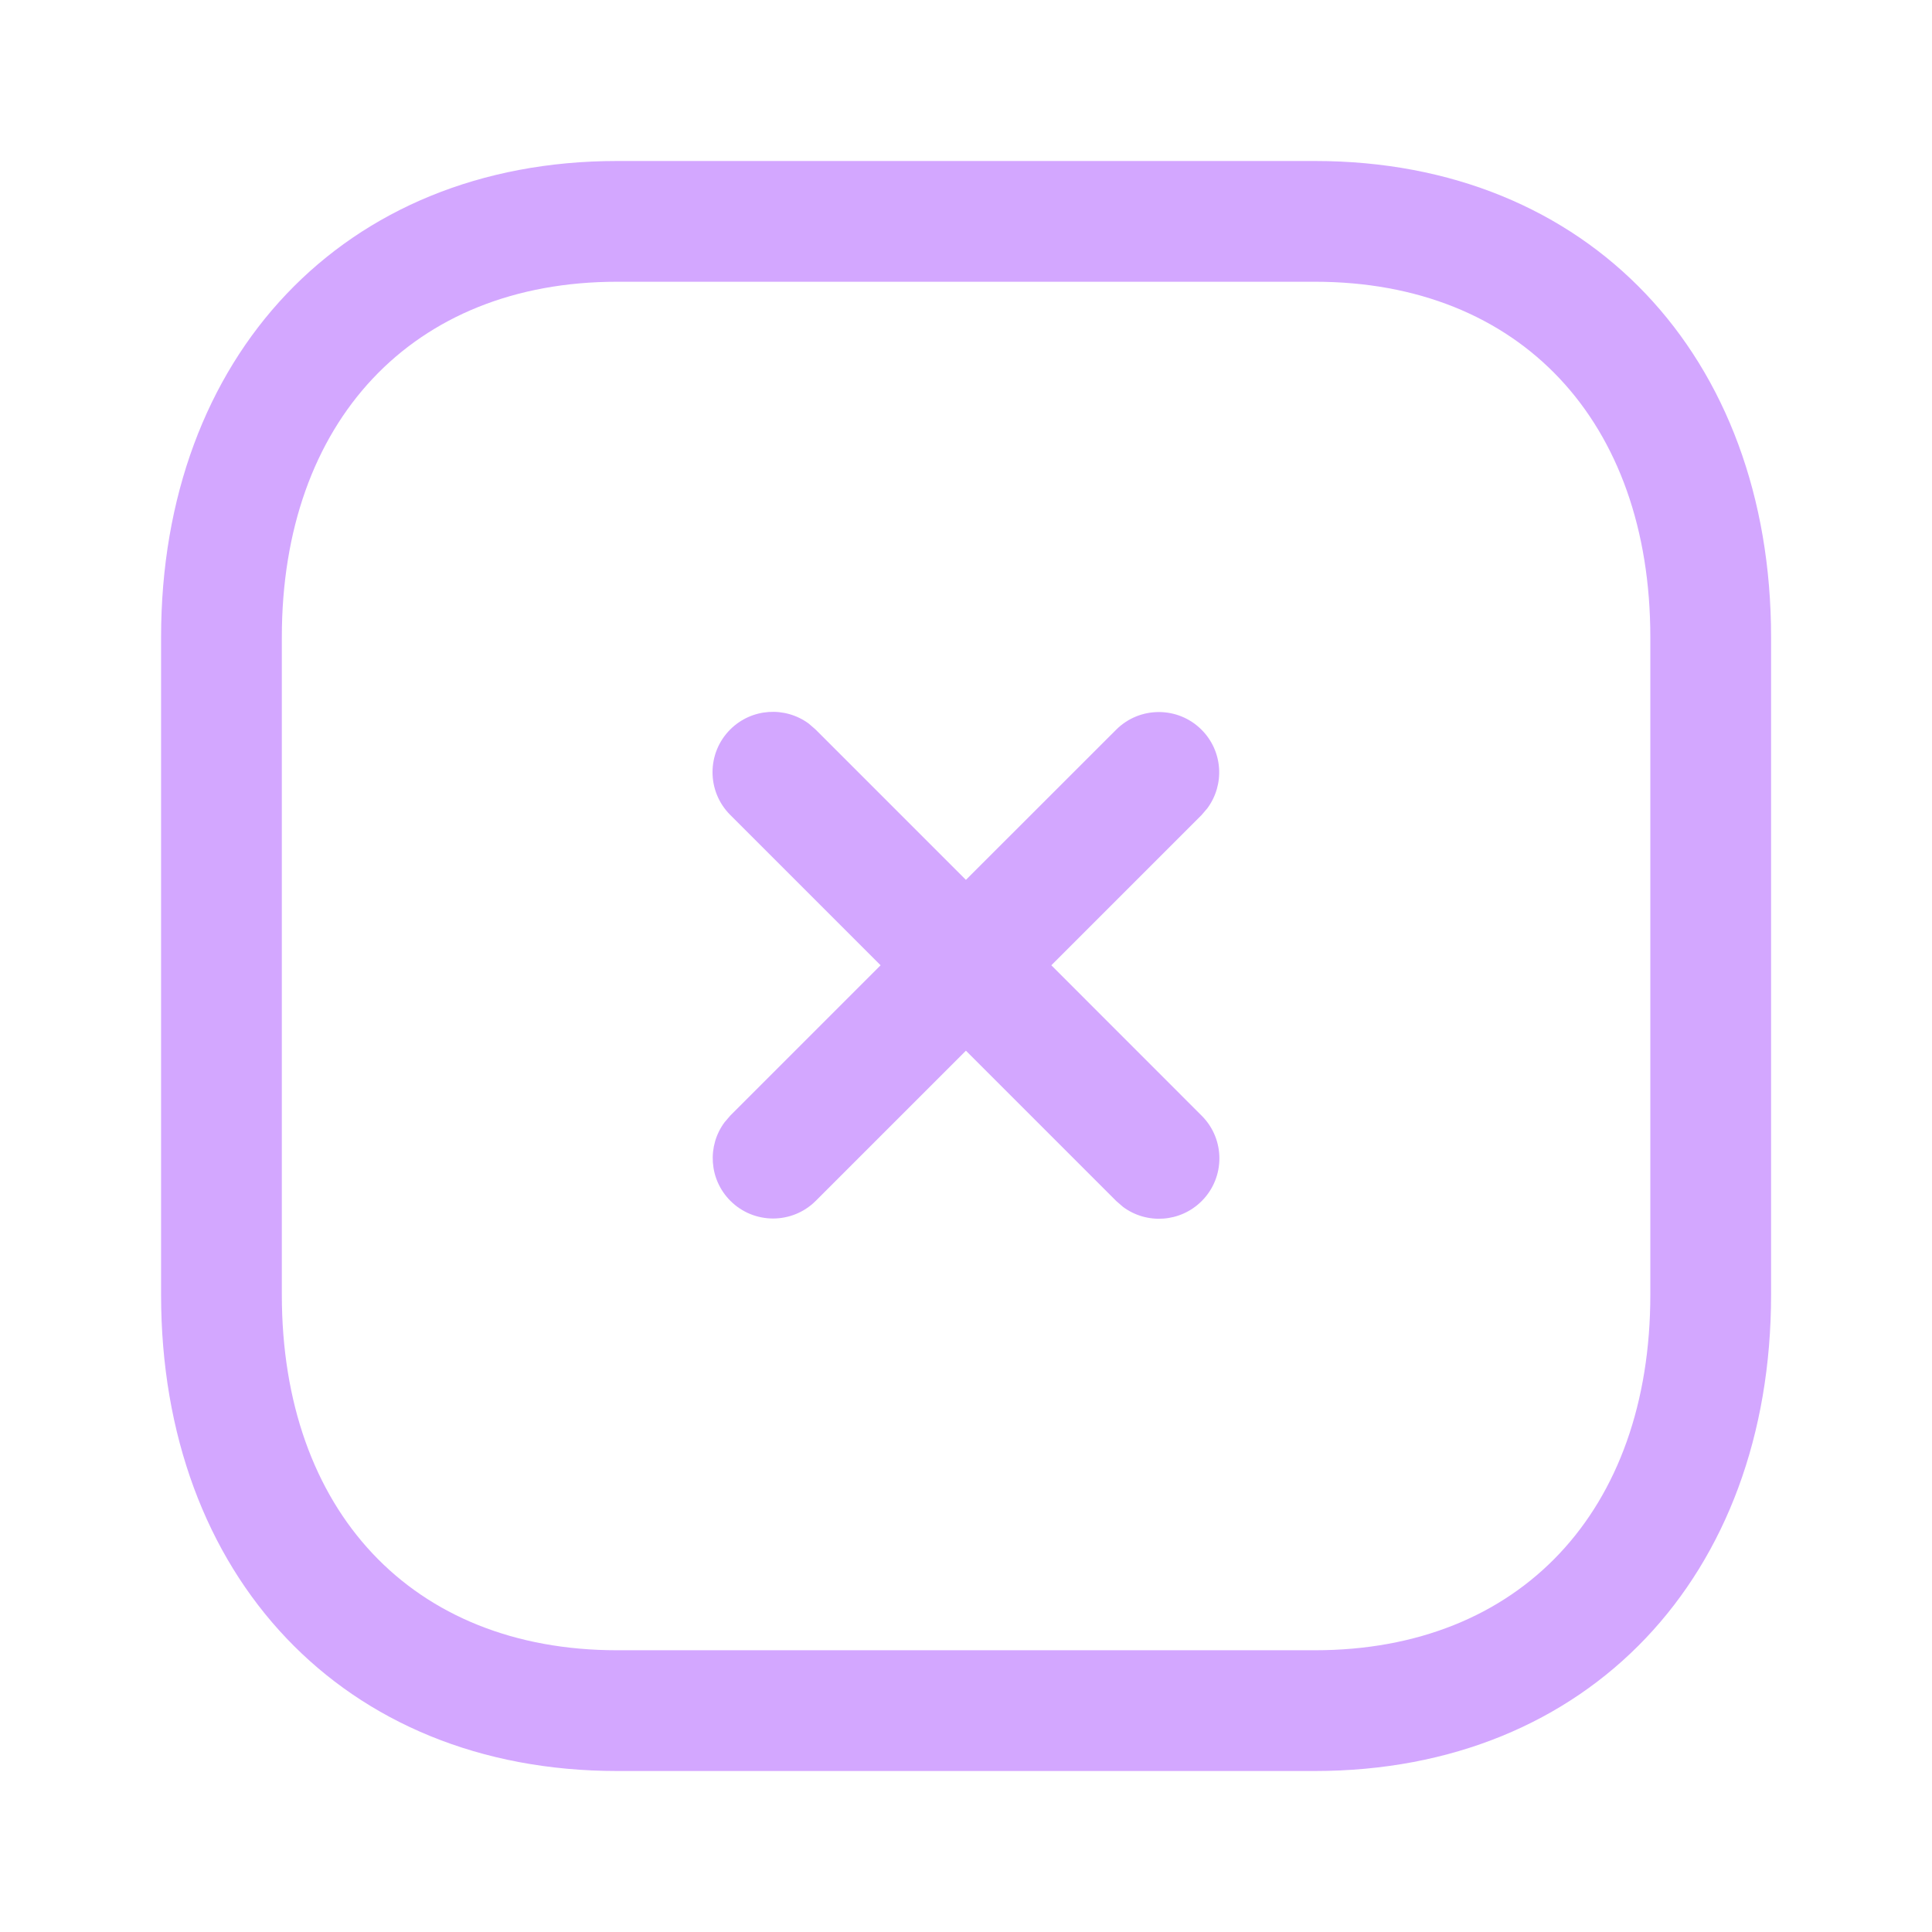 <svg width="24" height="24" viewBox="0 0 24 24" fill="none" xmlns="http://www.w3.org/2000/svg">
<path fill-rule="evenodd" clip-rule="evenodd" d="M16.335 2H7.666C4.268 2 2.001 4.433 2.001 7.916V16.084C2.001 19.571 4.262 22 7.666 22H16.334C19.739 22 22.001 19.571 22.001 16.084V7.916C22.001 4.43 19.739 2 16.335 2ZM7.666 3.5H16.335C18.886 3.5 20.501 5.235 20.501 7.916V16.084C20.501 18.765 18.885 20.5 16.334 20.5H7.666C5.116 20.5 3.501 18.765 3.501 16.084V7.916C3.501 5.239 5.121 3.5 7.666 3.5ZM9.071 9.062C9.338 8.796 9.754 8.772 10.048 8.99L10.132 9.063L11.999 10.93L13.865 9.065C14.158 8.772 14.633 8.772 14.926 9.065C15.192 9.331 15.216 9.747 14.998 10.041L14.926 10.125L13.06 11.991L14.928 13.86C15.221 14.152 15.221 14.627 14.928 14.92C14.662 15.186 14.245 15.211 13.951 14.993L13.867 14.92L11.999 13.052L10.134 14.917C9.841 15.21 9.366 15.21 9.073 14.917C8.807 14.651 8.783 14.234 9.001 13.941L9.073 13.857L10.939 11.991L9.071 10.123C8.778 9.83 8.778 9.355 9.071 9.062Z" fill="#D3A7FF"/>
</svg>
